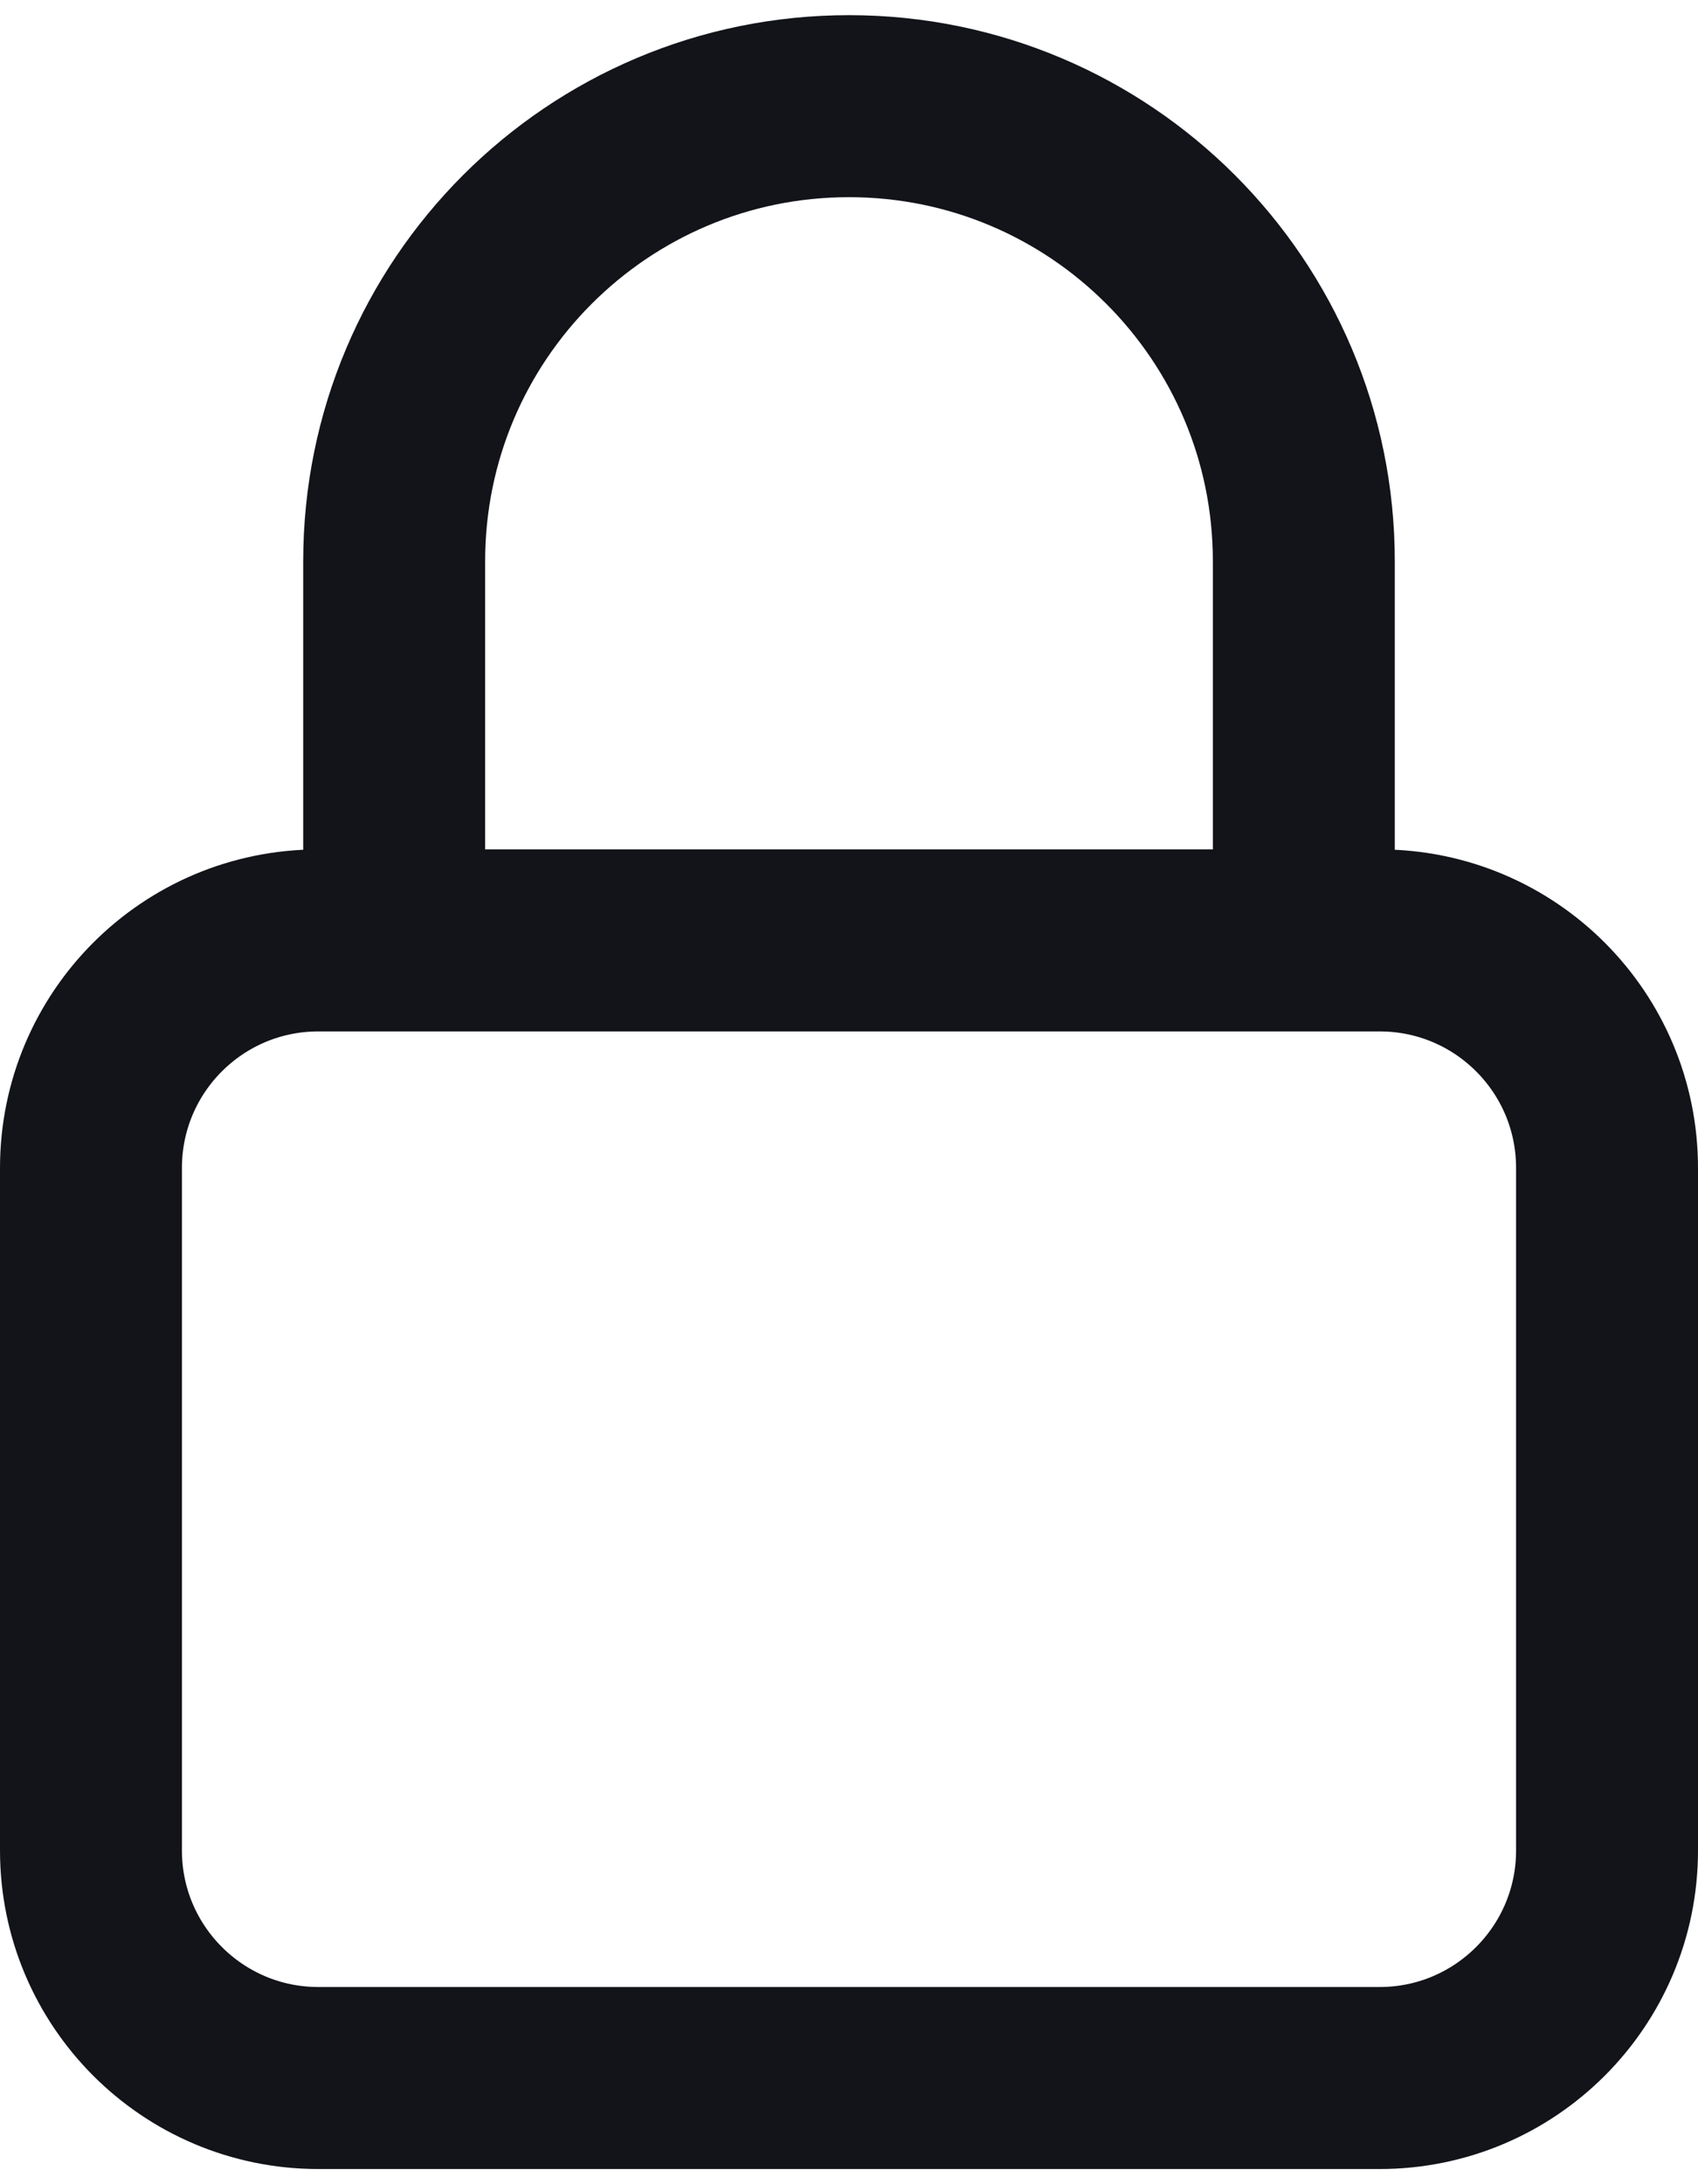 <svg width="14" height="18" viewBox="0 0 14 18" fill="none" xmlns="http://www.w3.org/2000/svg">
<path d="M10.75 7.75V4.625C10.75 2.554 9.071 0.875 7 0.875C4.929 0.875 3.25 2.554 3.25 4.625V7.75M2.625 17.125H11.375C12.411 17.125 13.25 16.285 13.25 15.25V9.625C13.25 8.589 12.411 7.75 11.375 7.75H2.625C1.589 7.75 0.75 8.589 0.75 9.625V15.25C0.75 16.285 1.589 17.125 2.625 17.125Z" stroke="#121419" stroke-width="1.5" stroke-linecap="round" stroke-linejoin="round"/>
</svg>
